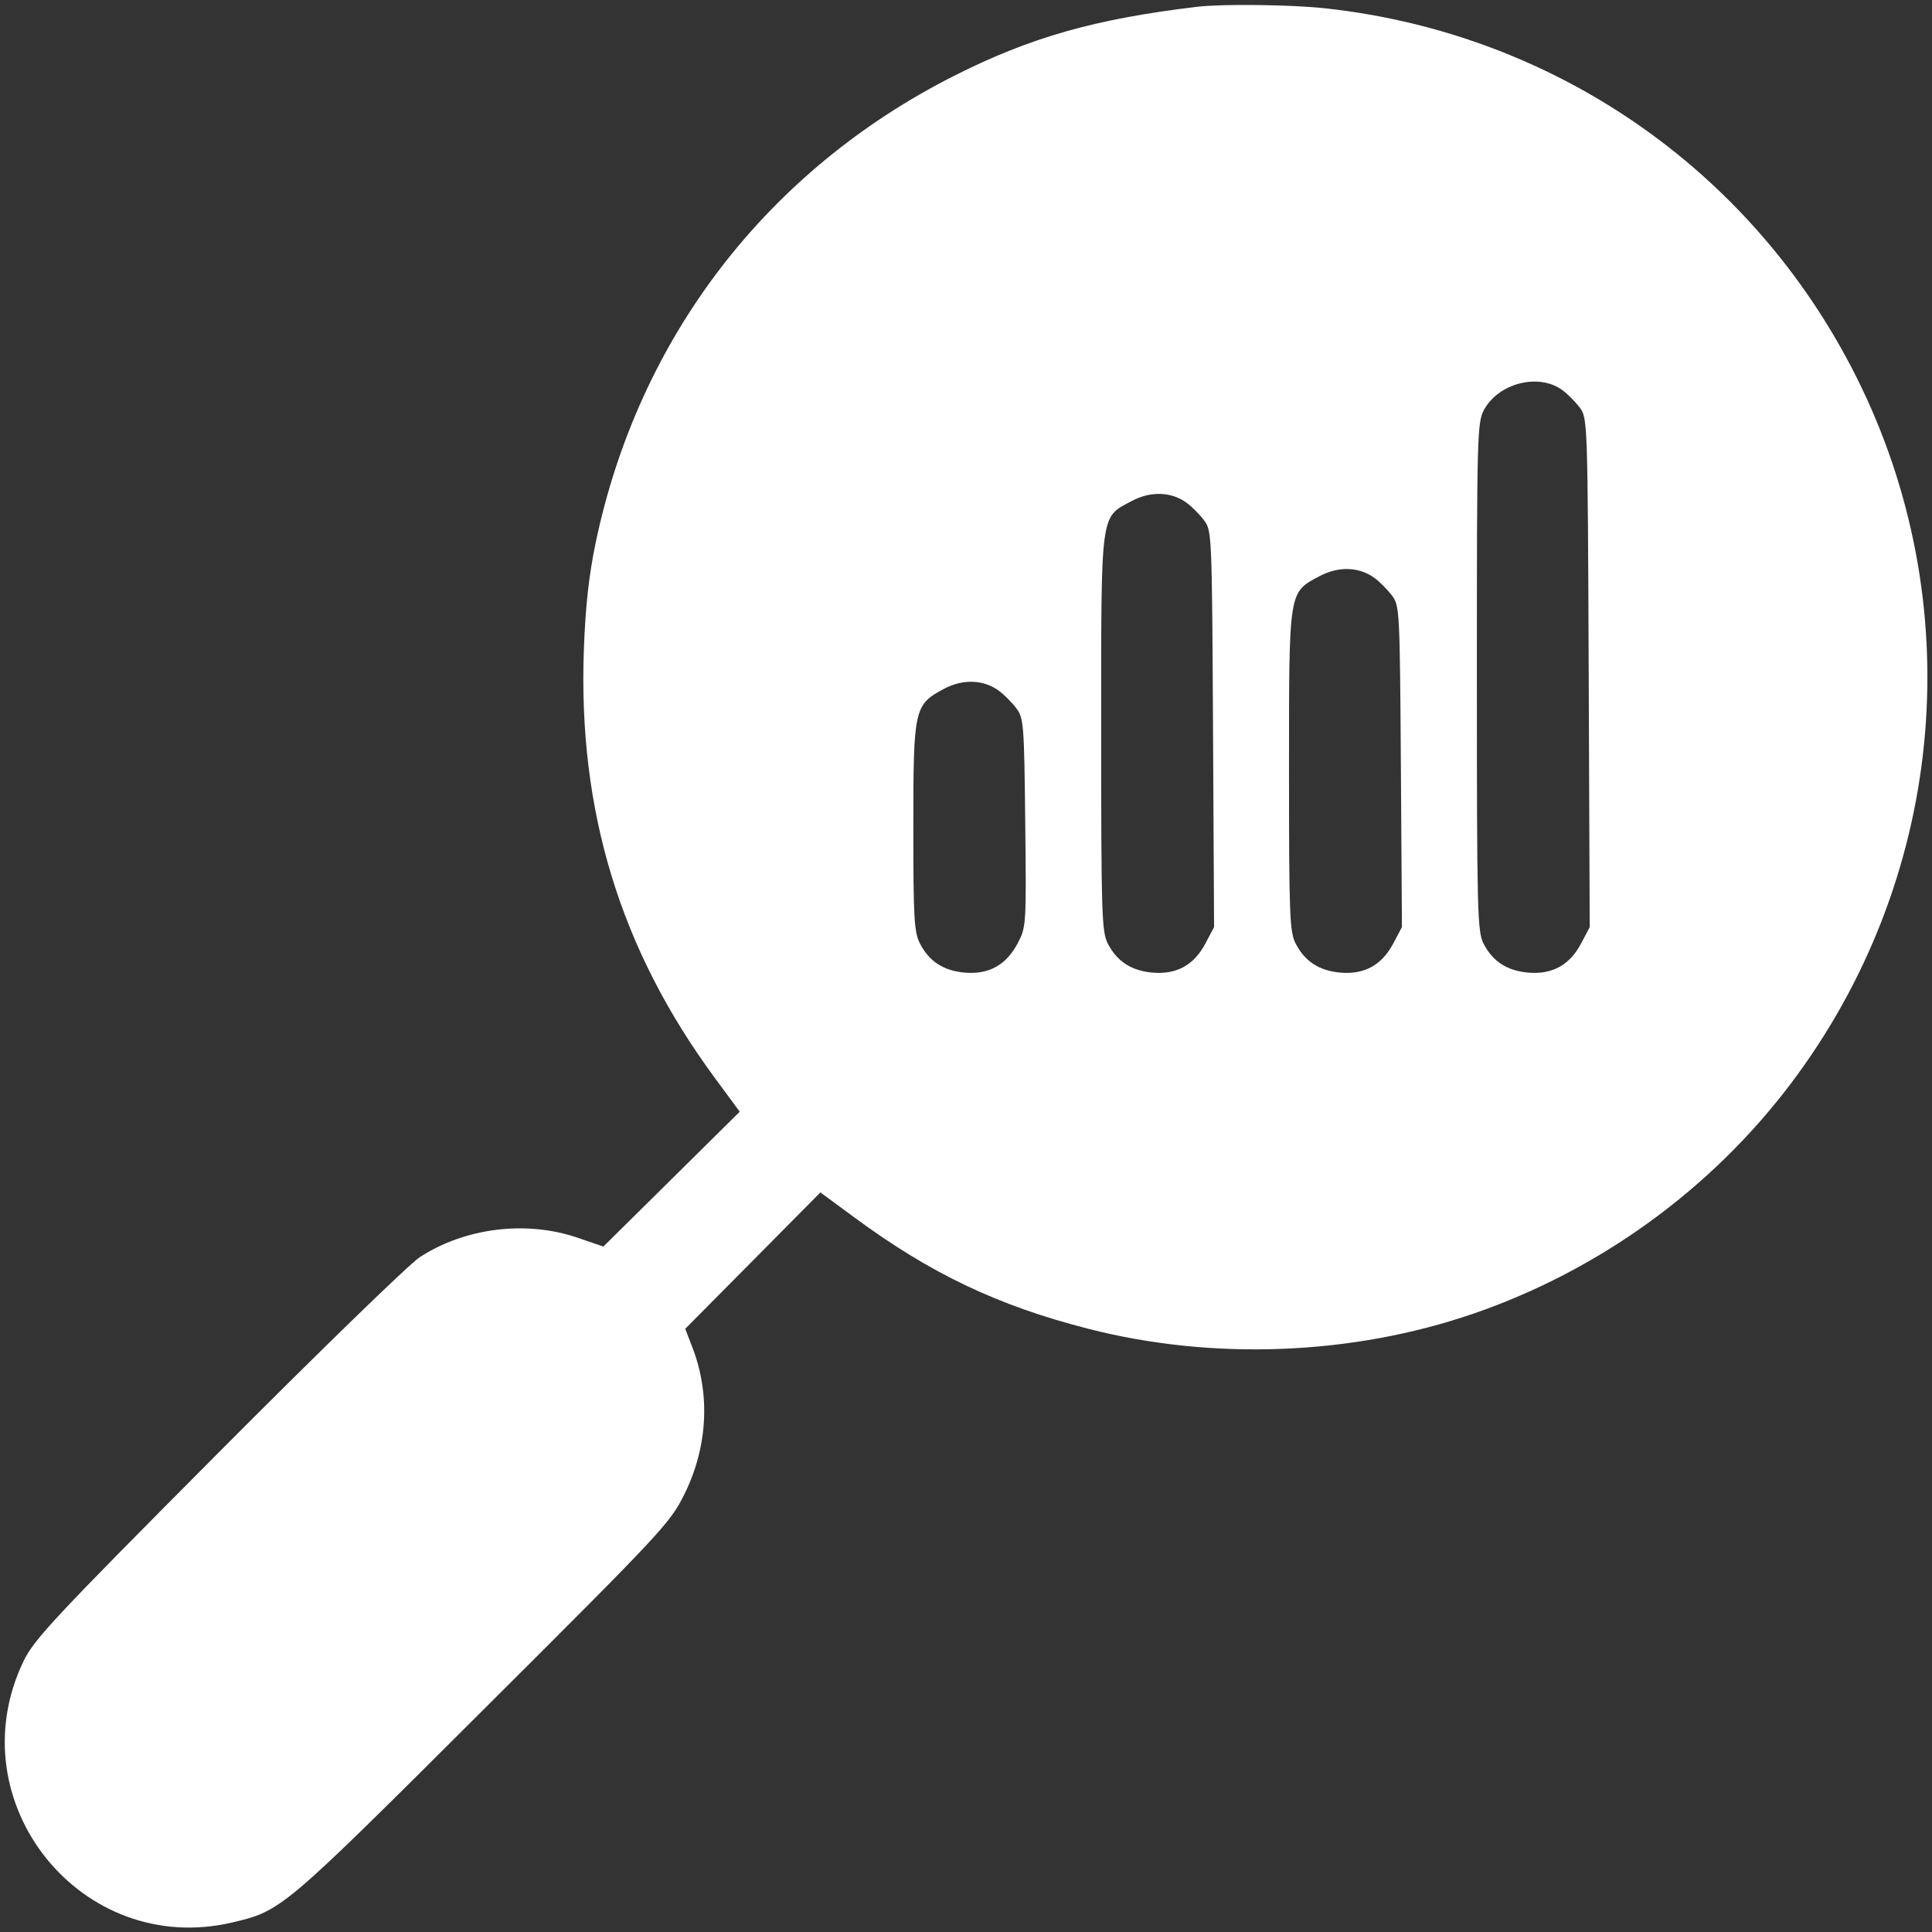 <svg width="42" height="42" viewBox="0 0 42 42" fill="none" xmlns="http://www.w3.org/2000/svg">
<rect x="0" y="0" width="42" height="42" fill="#333333" stroke="none"/>
<path fill-rule="evenodd" clip-rule="evenodd" d="M26.021 0.148C23.806 0.412 22.397 0.812 20.744 1.647C16.67 3.706 13.878 7.345 12.947 11.81C12.802 12.508 12.727 13.181 12.693 14.113C12.563 17.626 13.482 20.639 15.533 23.424L16.081 24.168L14.599 25.634L13.117 27.099L12.553 26.906C11.44 26.525 10.107 26.69 9.124 27.331C8.894 27.48 6.92 29.399 4.736 31.594C1.172 35.175 0.739 35.639 0.51 36.116C-0.954 39.171 1.765 42.567 5.053 41.792C6.12 41.54 6.139 41.525 10.487 37.189C14.414 33.275 14.566 33.112 14.879 32.481C15.385 31.458 15.447 30.31 15.05 29.286L14.896 28.887L16.366 27.405L17.835 25.922L18.58 26.471C20.232 27.688 21.689 28.382 23.652 28.885C26.371 29.582 29.395 29.464 32.029 28.558C34.775 27.613 37.207 25.848 38.946 23.537C42.239 19.161 42.826 13.341 40.469 8.426C38.263 3.827 33.902 0.74 28.821 0.182C28.08 0.1 26.576 0.082 26.021 0.148ZM33.972 8.486C34.085 8.571 34.254 8.742 34.346 8.866C34.512 9.088 34.515 9.181 34.537 14.624L34.559 20.156L34.371 20.511C34.123 20.98 33.744 21.189 33.222 21.144C32.761 21.103 32.447 20.899 32.249 20.509C32.117 20.25 32.106 19.803 32.106 14.714C32.105 9.499 32.114 9.184 32.257 8.917C32.575 8.324 33.458 8.102 33.972 8.486ZM25.805 10.937C25.918 11.021 26.087 11.192 26.179 11.316C26.344 11.536 26.348 11.644 26.37 15.848L26.393 20.154L26.205 20.51C25.956 20.981 25.577 21.189 25.055 21.144C24.594 21.103 24.28 20.899 24.081 20.509C23.951 20.253 23.939 19.862 23.939 15.939C23.938 11.068 23.913 11.26 24.6 10.893C25.016 10.67 25.47 10.687 25.805 10.937ZM29.888 12.57C30.002 12.655 30.17 12.826 30.263 12.95C30.426 13.168 30.432 13.286 30.454 16.664L30.477 20.153L30.289 20.509C30.039 20.981 29.661 21.189 29.139 21.144C28.677 21.103 28.364 20.899 28.165 20.509C28.036 20.255 28.022 19.901 28.022 16.756C28.022 12.804 28.009 12.887 28.684 12.526C29.1 12.304 29.553 12.32 29.888 12.57ZM21.721 15.021C21.834 15.105 22.003 15.276 22.096 15.4C22.255 15.613 22.265 15.75 22.288 17.887C22.312 20.117 22.309 20.154 22.123 20.507C21.872 20.981 21.495 21.189 20.972 21.144C20.51 21.103 20.197 20.899 19.998 20.509C19.872 20.262 19.855 19.96 19.855 17.981C19.855 15.405 19.873 15.321 20.517 14.977C20.933 14.754 21.386 14.771 21.721 15.021Z" fill="white"/>
</svg>
